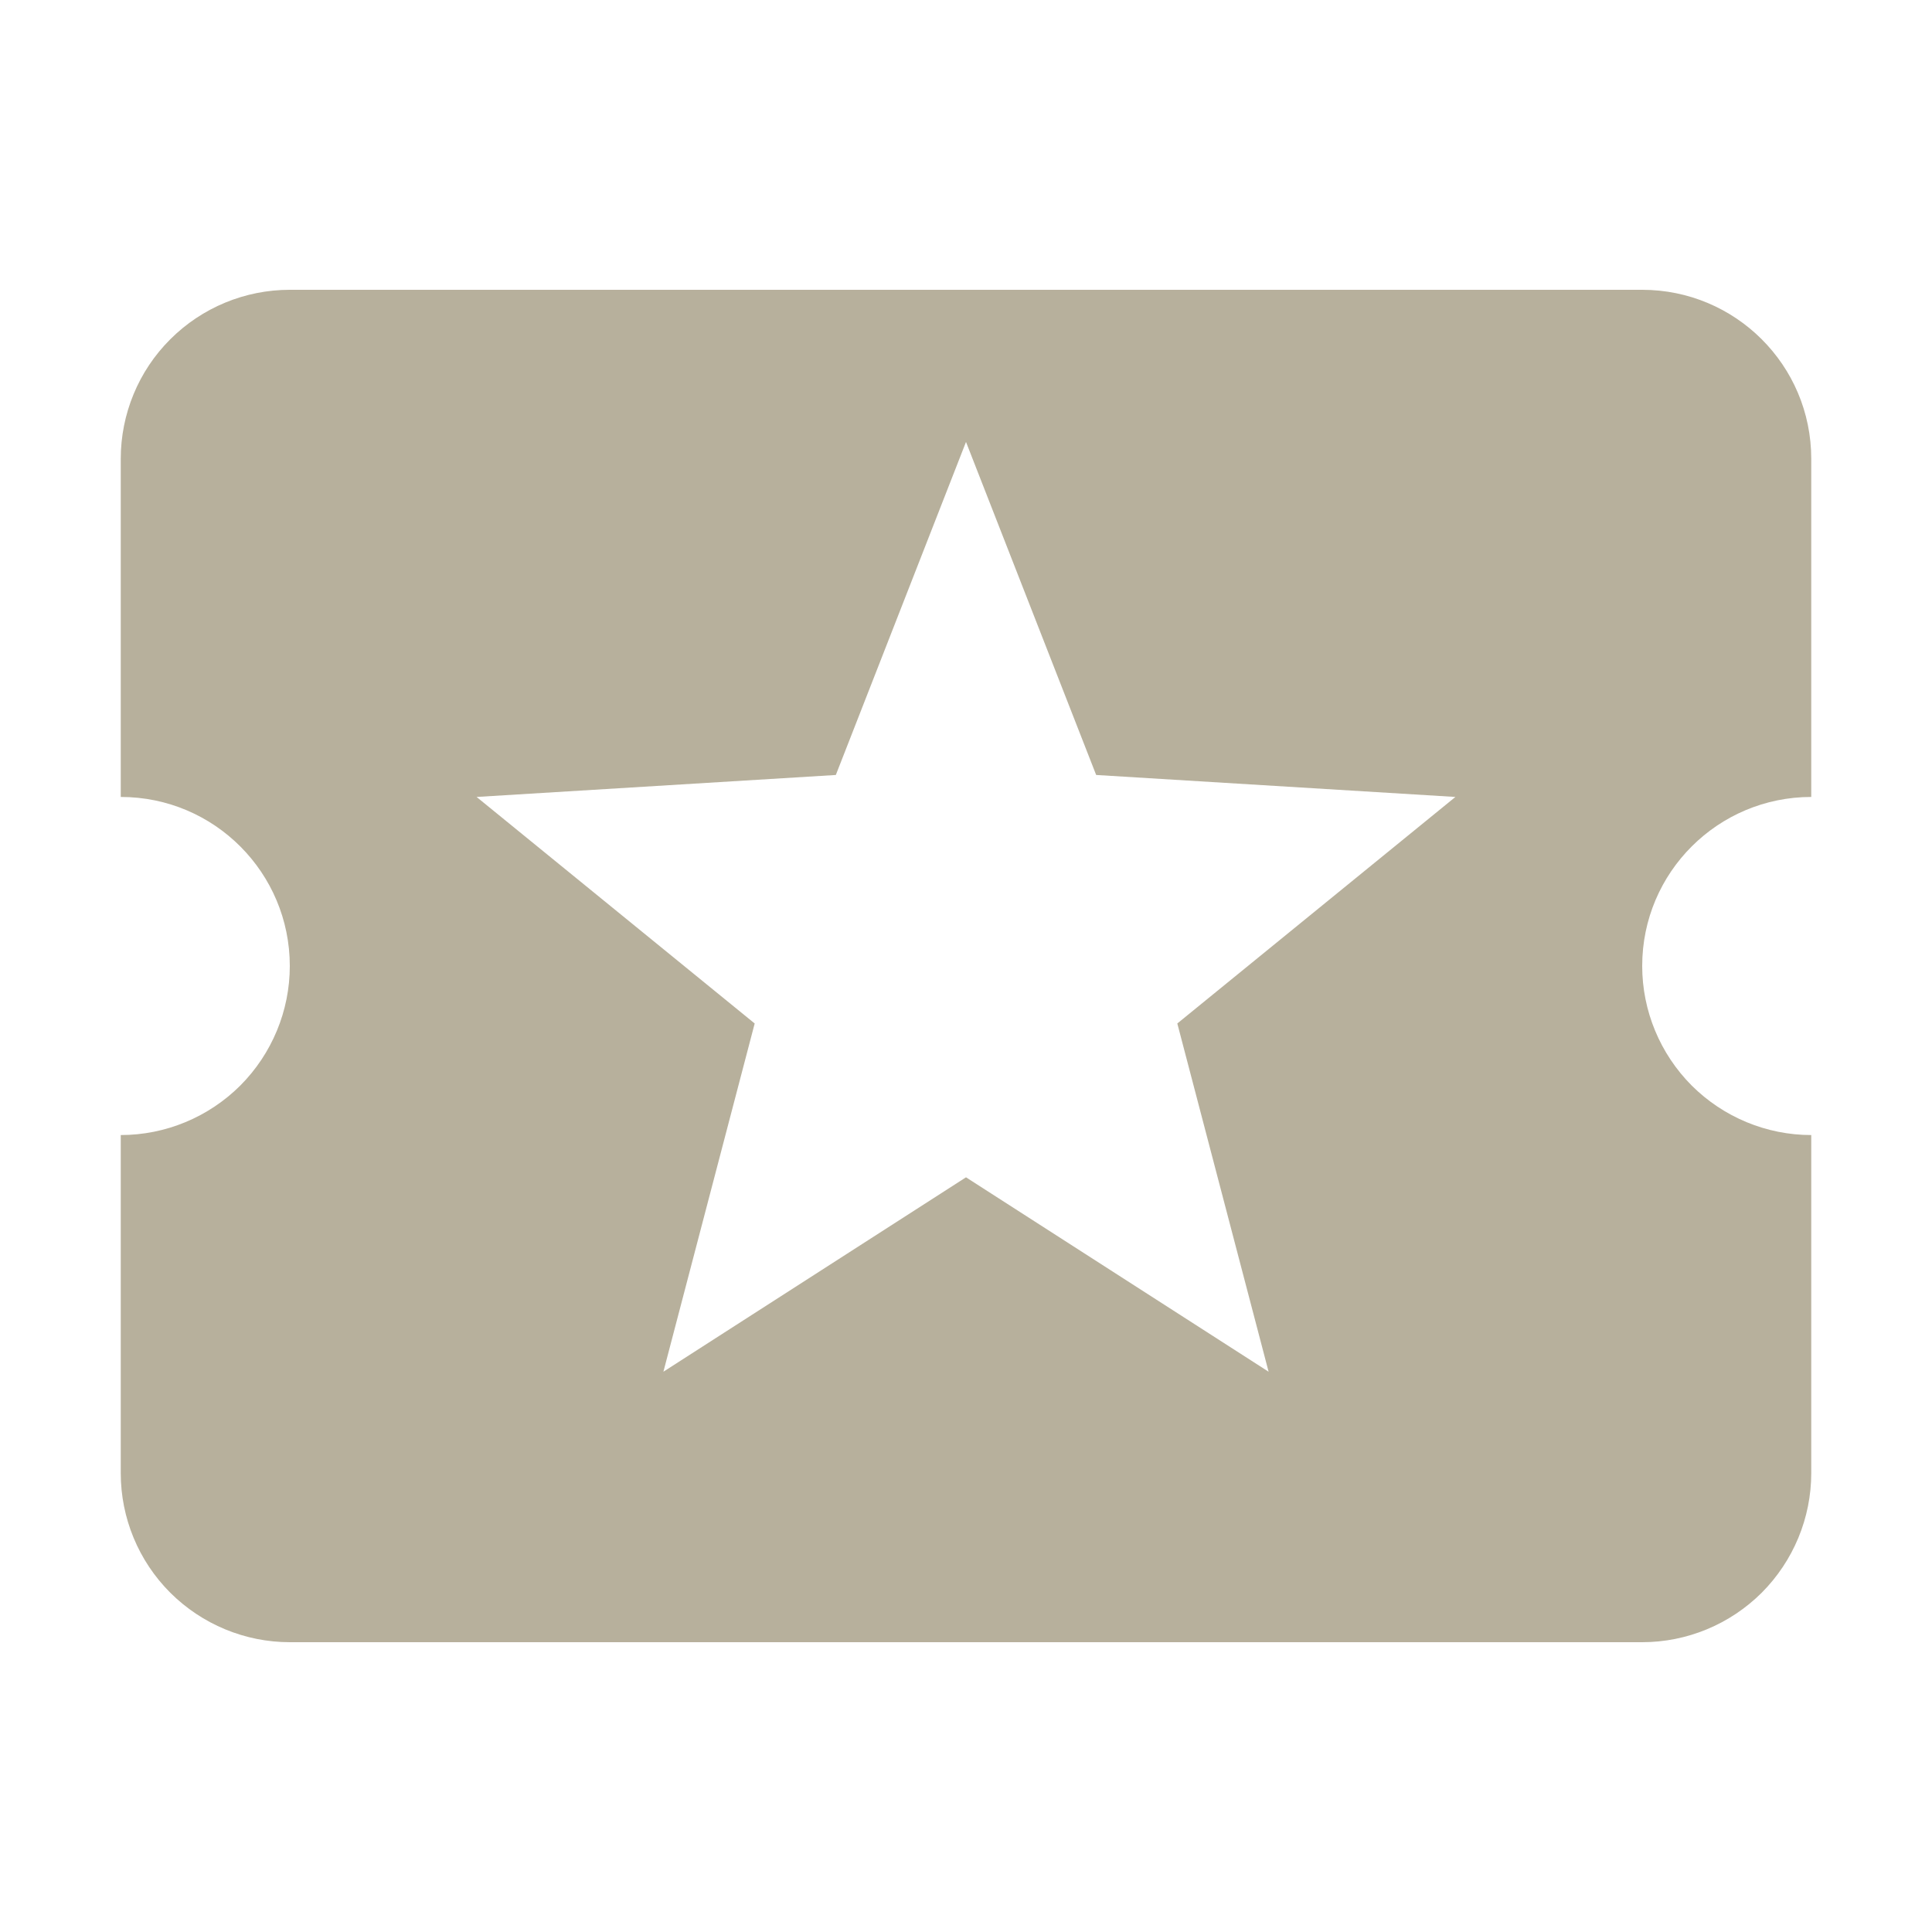 <svg width="16" height="16" viewBox="0 0 16 16" fill="none" xmlns="http://www.w3.org/2000/svg">
<path d="M10.506 11.36L8 9.75L5.494 11.36L6.25 8.476L3.947 6.6L6.922 6.418L8 3.66L9.078 6.418L12.053 6.6L9.75 8.476M13.6 8C13.6 7.223 14.23 6.6 15 6.6V3.8C15 3.023 14.37 2.4 13.6 2.4H2.4C2.029 2.4 1.673 2.547 1.41 2.81C1.147 3.072 1 3.429 1 3.8V6.6C1.777 6.6 2.4 7.23 2.4 8C2.4 8.371 2.252 8.727 1.99 8.99C1.727 9.252 1.371 9.4 1 9.4V12.2C1 12.571 1.147 12.927 1.41 13.19C1.673 13.452 2.029 13.6 2.4 13.6H13.6C13.971 13.6 14.327 13.452 14.59 13.19C14.852 12.927 15 12.571 15 12.2V9.4C14.629 9.4 14.273 9.252 14.01 8.99C13.748 8.727 13.6 8.371 13.6 8Z" fill="#B7B09C"/>
</svg>

